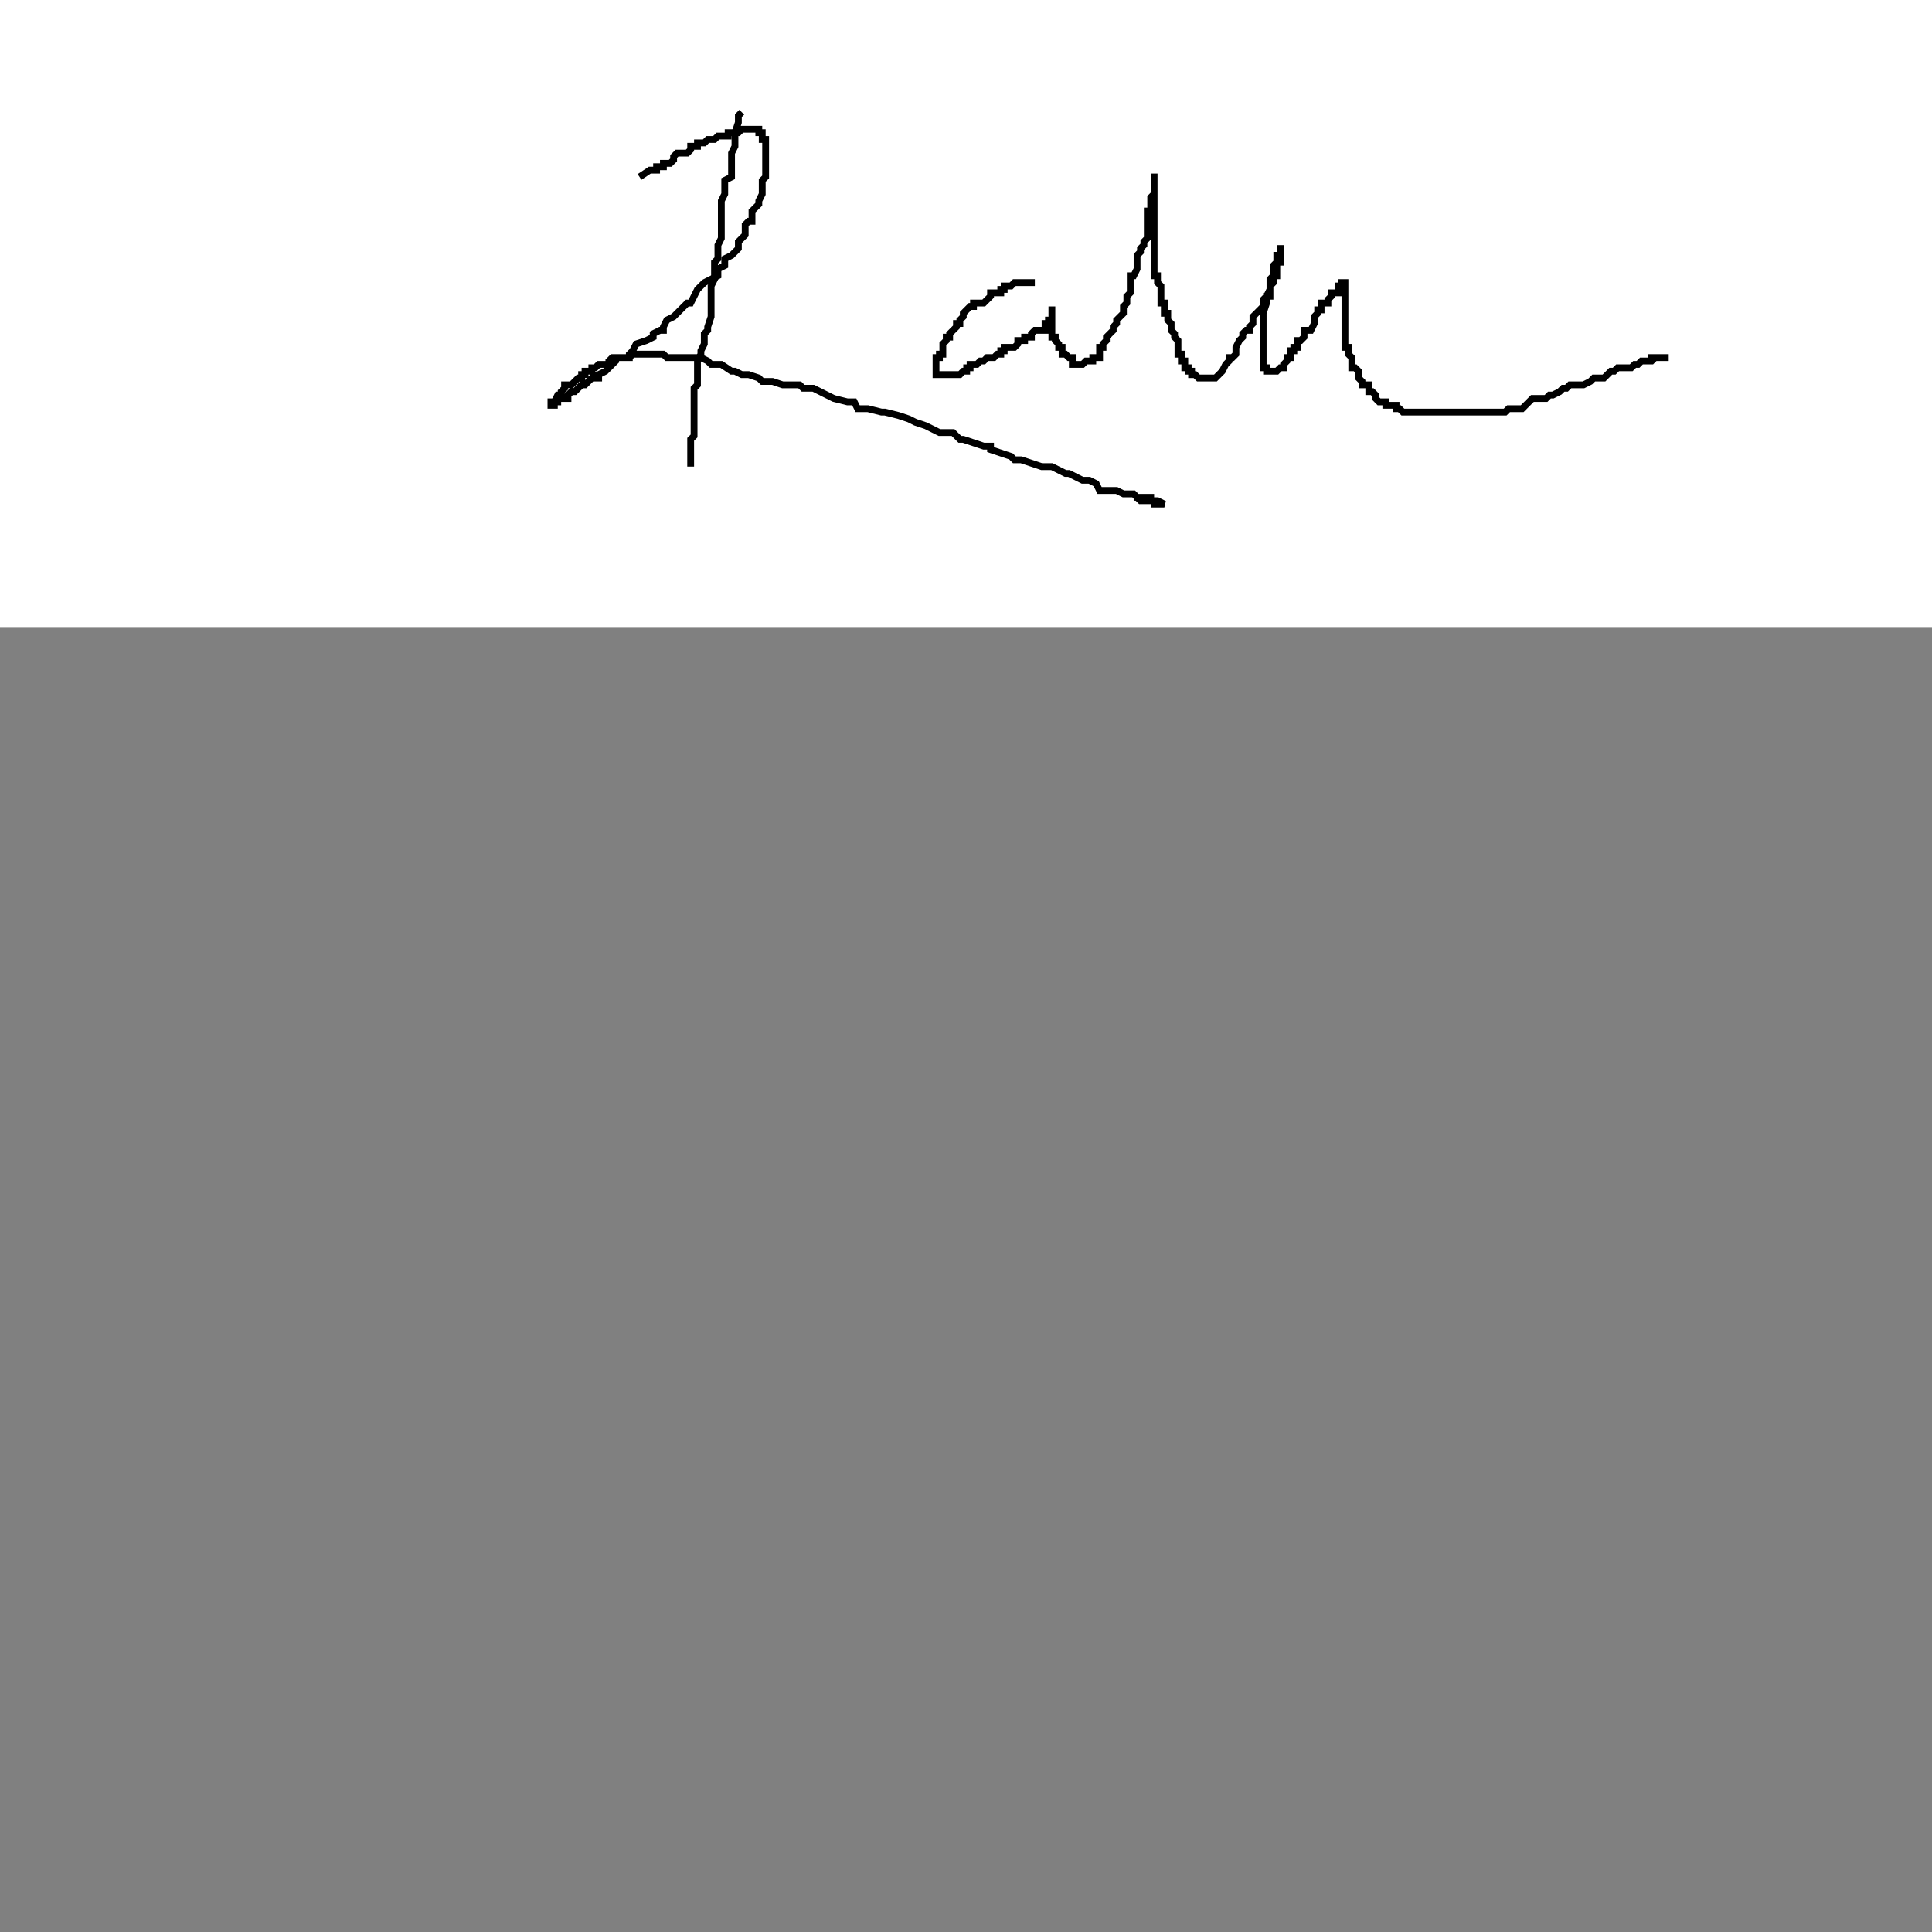 <?xml version="1.0"?>
<!DOCTYPE svg PUBLIC "-//W3C//DTD SVG 1.1//EN" "http://www.w3.org/Graphics/SVG/1.1/DTD/svg11.dtd">
<svg xmlns="http://www.w3.org/2000/svg" width="15cm" height="15cm">
	<rect width="100%" height="100%" fill="#808080" stroke="none"/>
	<g fill="#fff">
		<rect x="0" y="0" width="720" height="184"/>
		<g fill="none" stroke="#000" stroke-width="2">
			<polyline points="217.67,32.93 217.67,32.93 216.67,33.93 216.67,34.93 216.67,35.93 215.67,38.93 215.67,40.93 215.67,40.93 215.67,42.93 214.67,44.93 214.67,45.93 214.67,47.93 214.67,48.93 214.67,49.93 214.67,51.93 212.67,52.93 212.67,54.93 212.67,55.93 212.67,56.93 211.67,58.93 211.67,59.93 211.67,60.93 211.67,63.93 211.67,65.93 211.67,68.93 211.67,69.93 210.67,71.93 210.67,72.93 210.67,73.93 210.67,75.93 209.67,76.93 209.67,78.93 209.67,80.93 209.67,81.93 208.67,83.93 208.67,85.93 208.67,88.93 208.67,88.93 208.67,89.93 208.67,91.93 208.67,92.93 207.67,95.93 207.67,96.93 206.67,97.93 206.67,100.93 205.67,102.93 205.67,103.93 204.67,105.93 204.67,106.93 204.67,108.93 204.67,110.93 204.67,112.93 203.67,113.93 203.67,114.93 203.67,116.93 203.67,117.93 203.67,118.93 203.67,120.93 203.67,121.93 203.67,122.93 203.67,124.93 203.67,125.93 203.67,127.93 202.67,128.93 202.67,128.93 202.67,129.93 202.67,130.93 202.67,131.93 202.67,132.93 202.67,133.93 202.67,134.93 202.67,135.93 202.67,136.93"/>
			<polyline points="187.67,51.93 190.67,49.93 191.67,49.93 192.67,49.93 192.67,48.93 194.67,48.93 194.67,47.93 196.67,47.93 197.67,46.93 197.67,45.93 198.67,44.93 200.67,44.93 201.67,44.93 202.67,43.93 202.67,42.93 203.67,42.93 204.67,42.93 204.67,41.93 205.67,41.93 206.67,41.93 207.67,40.93 208.67,40.93 209.67,40.93 210.67,39.93 211.67,39.93 212.67,39.93 213.67,39.93 213.67,38.93 215.67,38.93 216.67,38.93 217.67,37.93 218.67,37.93 218.67,37.93 219.67,37.93 220.67,37.93 221.67,37.93 222.67,37.93 222.67,38.93 223.67,38.93 223.67,39.93 223.67,40.93 224.67,40.93 224.67,40.93 224.67,41.93 224.67,44.93 224.67,45.93 224.67,46.93 224.67,47.93 224.67,48.93 224.67,48.93 224.67,50.93 224.67,51.93 223.67,52.93 223.67,53.93 223.67,54.93 223.67,55.93 223.67,56.93 223.67,56.93 222.67,58.93 222.67,59.93 221.67,60.93 220.67,61.93 220.67,62.93 220.67,63.93 220.67,64.93 219.67,64.93 218.67,65.93 218.67,66.93 218.67,67.93 218.67,68.93 217.67,69.93 216.67,70.93 216.67,71.93 216.67,72.93 215.67,73.93 214.67,74.93 212.67,75.93 212.67,76.93 212.67,77.93 210.67,78.93 210.67,79.93 210.67,80.93 208.67,81.93 206.67,82.93 204.67,84.93 203.67,86.93 202.67,88.93 201.67,88.93 199.67,90.93 198.67,91.93 197.67,92.93 195.67,93.93 194.67,95.93 194.67,96.93 193.67,96.93 191.67,97.93 191.67,98.93 189.67,99.93 186.67,100.93 185.67,102.93 184.67,103.93 184.67,104.93 182.67,104.93 180.67,104.93 180.67,105.93 179.67,106.93 178.67,107.93 177.67,108.93 175.67,109.93 175.67,110.93 174.67,110.93 173.67,110.93 172.67,111.93 171.67,112.93 170.67,112.93 170.67,112.93 170.67,112.93 169.67,113.93 168.67,114.93 167.67,114.93 166.67,115.93 166.67,116.93 165.67,116.93 164.67,116.93 163.67,116.93 163.67,117.93 162.67,117.93 162.67,118.93 162.67,118.93 161.67,118.93 161.67,117.93 162.67,117.93 162.67,117.93 163.67,115.93 164.67,115.93 164.67,114.93 165.67,113.93 165.67,112.93 166.67,112.93 167.67,112.93 168.67,111.93 169.67,110.93 170.67,110.93 170.67,109.93 170.67,109.93 171.67,109.93 171.67,108.93 172.67,108.93 173.67,108.93 173.67,107.93 174.67,107.93 175.67,106.93 176.67,106.93 177.67,106.93 178.67,106.93 178.67,105.93 179.67,104.93 180.67,104.93 180.67,104.93 181.67,104.93 182.67,104.93 183.67,104.93 184.67,104.93 185.67,103.93 186.67,103.93 186.67,103.93 187.67,103.93 189.67,103.93 190.67,103.93 191.67,103.93 193.67,103.93 194.67,103.93 195.67,104.93 197.67,104.93 199.67,104.93 200.67,104.93 202.67,104.93 202.67,104.93 205.67,104.93 207.67,105.93 208.67,106.93 210.67,106.93 211.67,106.93 214.67,108.93 215.67,108.93 217.67,109.93 219.67,109.93 222.67,110.93 223.67,111.93 226.67,111.93 229.67,112.93 231.67,112.93 234.67,112.93 235.67,113.93 238.67,113.93 240.67,114.93 242.67,115.93 244.67,116.93 248.67,117.93 250.67,117.93 251.67,119.93 254.67,119.93 258.67,120.93 259.67,120.93 263.67,121.93 266.67,122.93 268.67,123.93 271.67,124.93 273.67,125.93 275.67,126.93 279.67,126.93 281.67,128.93 282.67,128.93 285.67,129.93 288.67,130.93 290.67,130.93 290.67,131.93 293.67,132.93 296.67,133.93 297.67,134.93 299.67,134.93 302.67,135.93 305.67,136.93 306.67,136.93 308.67,136.93 310.67,137.93 312.67,138.93 313.67,138.93 315.67,139.93 317.67,140.93 319.67,140.93 321.67,141.93 322.67,143.93 323.67,143.93 324.67,143.93 325.67,143.93 327.67,143.93 329.67,144.93 330.67,144.93 331.67,144.93 332.67,144.93 333.67,145.93 334.67,146.93 336.67,146.93 337.67,146.93 338.67,146.93 339.67,146.93 341.67,147.93 340.67,147.93 339.67,147.93 338.67,147.93 338.67,146.93 337.67,146.93 337.67,145.93 336.67,145.93 335.67,145.93 334.67,145.93 333.67,145.93 333.67,144.93"/>
			<polyline points="303.67,82.93 301.67,82.93 300.67,82.93 299.67,82.93 298.67,82.93 298.67,82.93 297.67,82.93 296.67,83.93 295.67,83.93 294.67,83.93 294.67,84.93 293.67,84.93 293.67,85.93 292.67,85.93 291.67,85.93 290.67,85.93 290.67,86.93 289.67,87.93 288.67,88.93 287.67,88.93 286.67,88.93 285.67,88.93 285.67,89.93 284.67,89.93 283.67,90.93 282.67,91.93 282.67,92.93 281.67,93.93 281.67,94.93 280.67,94.93 280.67,95.93 279.67,96.93 279.67,96.93 278.67,97.93 278.67,98.93 277.67,98.93 277.67,99.93 276.67,100.93 276.67,101.93 276.67,102.93 276.67,103.93 275.67,103.93 275.67,104.93 275.67,104.93 274.67,104.93 274.67,105.93 274.67,106.93 274.67,107.93 274.67,108.93 274.67,109.93 275.67,109.93 276.67,109.93 277.67,109.93 278.67,109.93 279.67,109.93 280.67,109.93 281.67,109.93 282.67,108.93 282.67,108.93 283.67,108.93 283.67,107.93 284.67,107.93 284.67,106.93 285.67,106.93 286.67,106.93 287.67,105.93 288.67,105.93 289.67,104.93 289.67,104.93 290.67,104.93 290.67,104.93 291.67,104.93 292.67,103.93 293.67,103.93 293.67,102.93 294.67,102.93 294.67,101.93 295.67,101.93 296.67,101.93 297.67,101.93 298.67,100.93 298.67,99.93 298.67,99.93 299.67,99.93 300.67,99.93 300.67,98.93 301.67,98.93 302.67,98.93 302.67,97.93 303.67,96.93 304.67,96.93 305.67,96.93 306.67,96.93 306.67,95.93 306.67,95.93 306.67,94.93 307.67,94.93 307.67,93.93 308.67,93.93 308.67,92.93 308.67,91.93 308.67,90.93 308.67,89.93 308.67,90.93 308.67,91.93 308.67,92.93 308.67,93.93 308.67,94.93 308.67,95.93 308.67,96.93 308.67,96.93 308.67,97.93 308.67,98.93 309.67,98.93 309.67,99.93 310.67,100.93 310.67,101.93 311.67,101.93 311.67,102.93 311.67,103.93 312.67,103.93 313.67,104.93 313.67,104.93 314.67,104.93 314.67,105.93 314.67,105.93 314.67,106.93 315.67,106.93 316.67,106.93 317.67,106.93 318.67,105.93 319.67,105.93 320.67,105.93 320.67,104.93 321.67,104.93 322.67,104.93 322.67,103.93 322.67,102.93 322.67,101.93 323.67,101.93 323.67,100.93 324.67,99.93 324.67,98.93 325.67,97.93 326.67,96.93 326.67,96.93 326.67,95.93 327.67,94.93 327.67,93.93 328.67,92.93 329.67,91.93 329.67,89.93 330.67,88.93 330.67,88.93 330.67,87.93 330.67,86.93 331.67,85.93 331.67,83.93 331.67,82.93 331.67,80.93 332.67,80.93 333.67,78.93 333.67,77.93 333.67,75.93 333.67,74.93 334.67,73.93 334.67,72.93 334.67,72.93 335.67,71.93 335.67,70.93 336.67,69.93 336.67,68.93 336.67,67.93 336.67,66.93 336.67,65.93 336.67,64.93 336.67,64.93 336.67,63.93 336.67,62.93 336.67,61.93 337.67,61.93 337.67,60.93 337.67,59.93 337.67,58.93 337.67,57.93 338.67,56.93 338.67,56.93 338.67,55.93 338.67,54.93 338.67,53.93 338.67,52.93 338.67,51.93 338.67,50.93 338.67,51.93 338.67,52.93 338.67,53.93 338.67,55.93 338.67,56.93 338.67,56.93 338.67,58.93 338.67,60.93 338.67,63.93 338.67,64.93 338.67,66.93 338.67,67.93 338.67,69.93 338.67,71.93 338.67,72.93 338.67,73.93 338.67,74.93 338.67,75.93 338.67,77.93 338.67,78.93 338.67,80.93 339.67,80.93 339.67,80.93 339.67,81.93 339.67,82.93 340.67,83.93 340.67,84.93 340.67,86.93 340.67,87.93 340.67,88.93 341.67,88.93 341.67,89.93 341.67,90.93 341.67,91.93 342.67,91.93 342.67,92.93 342.67,93.93 343.67,94.93 343.67,95.93 343.67,96.93 343.67,96.93 344.67,97.93 344.67,98.93 345.67,99.93 345.67,100.93 345.67,101.93 345.67,102.93 345.67,103.93 346.67,103.93 346.67,104.93 346.67,104.93 346.67,105.93 347.67,105.93 347.67,106.93 347.67,107.93 348.67,107.93 348.67,108.93 349.67,108.93 349.67,109.93 350.67,109.93 351.67,110.93 352.67,110.93 353.67,110.93 354.67,110.93 354.67,110.93 355.67,110.93 356.67,110.93 357.67,109.93 358.67,108.93 359.67,106.93 360.67,105.93 360.67,104.93 361.67,104.93 362.67,103.93 362.67,102.93 362.67,101.93 363.67,99.93 364.67,98.93 364.67,97.93 365.67,96.93 366.67,96.93 366.67,95.93 367.67,94.93 367.67,93.93 367.67,92.93 368.67,91.93 369.67,90.93 370.67,89.93 370.67,88.93 370.67,88.93 370.67,87.93 370.67,87.93 371.67,86.93 372.67,84.93 372.67,83.93 372.67,82.93 372.67,81.93 373.67,80.93 373.67,80.93 374.67,80.93 374.67,79.93 374.67,78.93 374.67,77.93 374.67,76.93 375.67,76.93 375.67,75.93 375.67,74.93 375.67,73.93 375.67,72.93 375.67,72.93 375.67,71.93 375.67,72.93 375.67,72.93 375.67,73.93 375.67,74.93 374.67,74.93 374.67,76.93 373.67,77.93 373.67,80.93 373.67,82.93 372.67,83.93 372.67,85.93 372.67,86.93 371.67,86.93 371.67,88.93 371.67,88.93 370.67,91.93 370.67,92.93 370.67,93.93 370.67,94.93 370.67,95.93 370.67,96.93 370.67,97.93 370.67,98.93 370.67,100.93 370.67,101.93 370.67,102.93 370.67,103.93 370.67,104.93 370.67,104.93 370.67,105.93 370.67,106.93 370.67,107.93 371.67,107.93 371.67,108.93 372.67,108.93 373.67,108.93 374.67,108.93 375.67,107.93 376.67,107.93 376.67,106.93 377.67,105.93 377.67,104.93 378.67,104.93 378.67,102.93 379.67,102.93 379.67,101.93 380.67,101.93 380.67,100.93 380.67,99.93 381.67,99.93 382.67,98.93 382.67,97.93 382.67,96.93 383.67,96.93 384.67,96.93 385.67,94.93 385.67,93.93 385.67,92.93 386.67,91.93 386.67,90.93 387.67,90.93 387.67,89.93 387.67,88.93 388.67,88.93 388.67,88.93 389.67,88.93 389.67,87.93 390.67,86.93 390.67,85.93 391.67,85.93 392.67,85.93 392.67,84.93 392.67,83.93 393.67,83.93 393.67,82.93 394.67,82.93 394.67,83.93 394.67,84.93 394.67,85.93 394.67,86.93 394.67,88.93 394.67,88.93 394.67,90.93 394.67,92.93 394.67,93.93 394.67,95.93 394.67,97.93 394.67,98.93 394.67,98.93 394.67,100.93 394.67,101.93 395.67,101.93 395.67,103.93 396.67,104.93 396.67,104.93 396.67,105.93 396.67,106.93 396.67,107.93 397.67,107.93 398.67,108.93 398.67,109.93 398.67,110.93 399.67,111.93 399.67,112.93 400.67,112.93 401.67,112.93 401.67,113.93 401.67,114.93 402.67,114.93 402.67,114.93 403.67,115.93 403.67,116.93 404.67,117.93 405.67,117.93 406.67,117.93 406.67,118.93 407.67,118.93 408.67,118.93 409.67,118.93 409.67,119.93 410.67,119.93 410.67,119.93 411.67,120.93 412.67,120.93 413.67,120.93 414.67,120.93 415.67,120.93 416.67,120.93 417.67,120.93 418.67,120.93 420.67,120.93 421.67,120.93 422.67,120.93 423.67,120.93 425.67,120.93 426.67,120.93 426.67,120.93 428.67,120.93 429.67,120.93 431.67,120.93 432.67,120.93 433.67,120.93 434.67,120.93 434.67,120.93 436.67,120.93 437.67,120.93 438.67,120.93 440.67,120.93 441.67,120.93 442.67,119.93 444.67,119.93 446.67,119.93 447.67,118.93 449.67,116.93 450.67,116.93 450.67,116.93 452.67,116.93 453.67,116.93 454.67,115.93 455.67,115.93 457.67,114.93 458.67,113.93 459.67,113.93 460.67,112.93 461.67,112.93 463.67,112.93 464.67,112.93 466.67,111.93 466.67,111.93 467.67,110.93 469.67,110.93 470.67,110.93 471.67,109.93 472.67,108.93 473.67,108.93 474.67,107.93 475.67,107.93 477.67,107.93 478.67,107.93 479.67,106.93 480.67,106.93 481.67,105.93 482.67,105.93 483.67,105.93 484.67,105.93 485.67,104.93 486.67,104.93 487.67,104.93 488.67,104.93 489.67,104.93 488.67,104.93 487.67,104.93 486.67,104.93 485.67,104.93 483.67,104.93"/>
		</g>
	</g>
</svg>